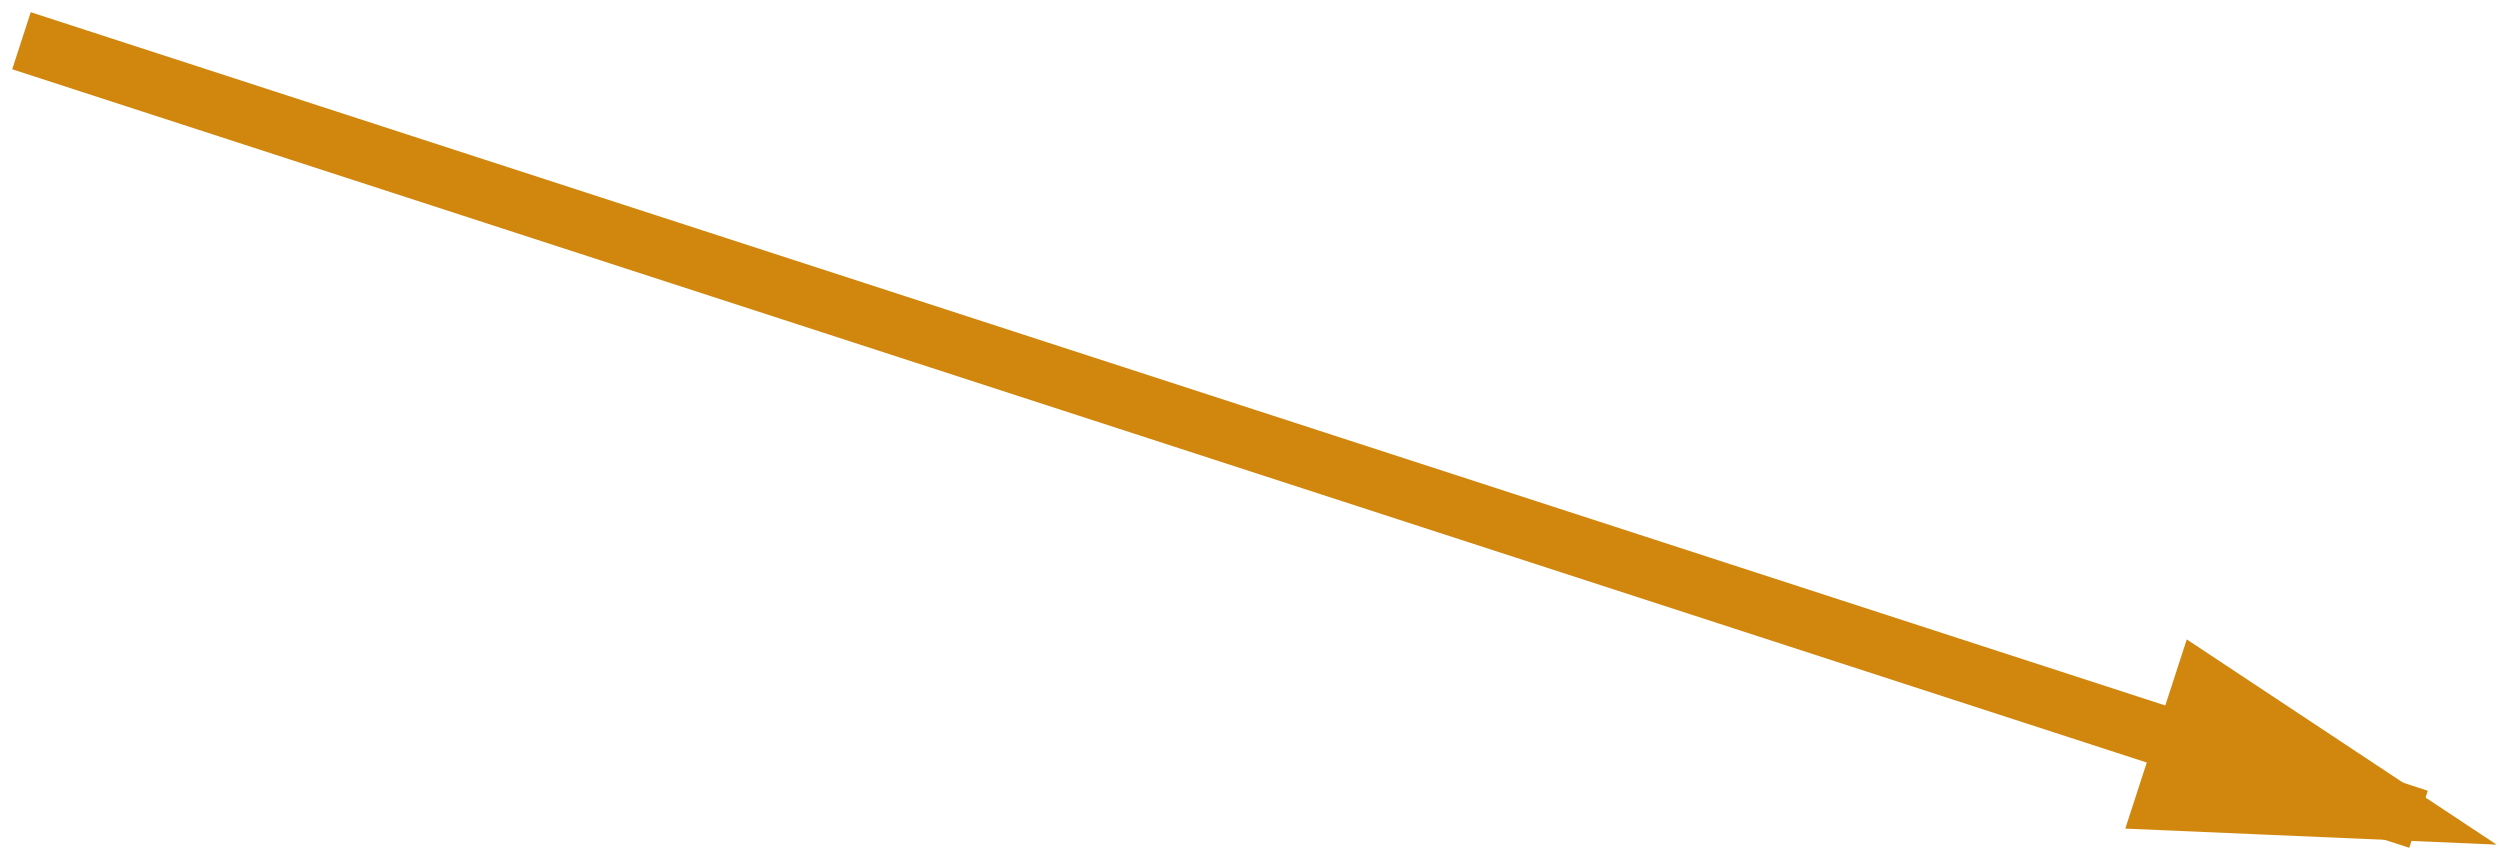 <?xml version="1.0" encoding="UTF-8" standalone="no"?>
<svg width="125px" height="43px" viewBox="0 0 125 43" version="1.1" xmlns="http://www.w3.org/2000/svg" xmlns:xlink="http://www.w3.org/1999/xlink" xmlns:sketch="http://www.bohemiancoding.com/sketch/ns">
    <!-- Generator: Sketch 3.3.3 (12072) - http://www.bohemiancoding.com/sketch -->
    <title>Line</title>
    <desc>Created with Sketch.</desc>
    <defs></defs>
    <g id="Page-1" stroke="none" stroke-width="1" fill="none" fill-rule="evenodd" sketch:type="MSPage">
        <path d="M2.5,2.5 L119.5,40.5" id="Line" stroke="#D1870E" stroke-width="3" stroke-linecap="square" sketch:type="MSShapeGroup"></path>
        <path id="Line-decoration-1" d="M119.5,40.5 L110.155,34.311 L108.301,40.017 L119.5,40.5 Z" stroke="#D1870E" stroke-width="3" stroke-linecap="square"></path>
    </g>
</svg>